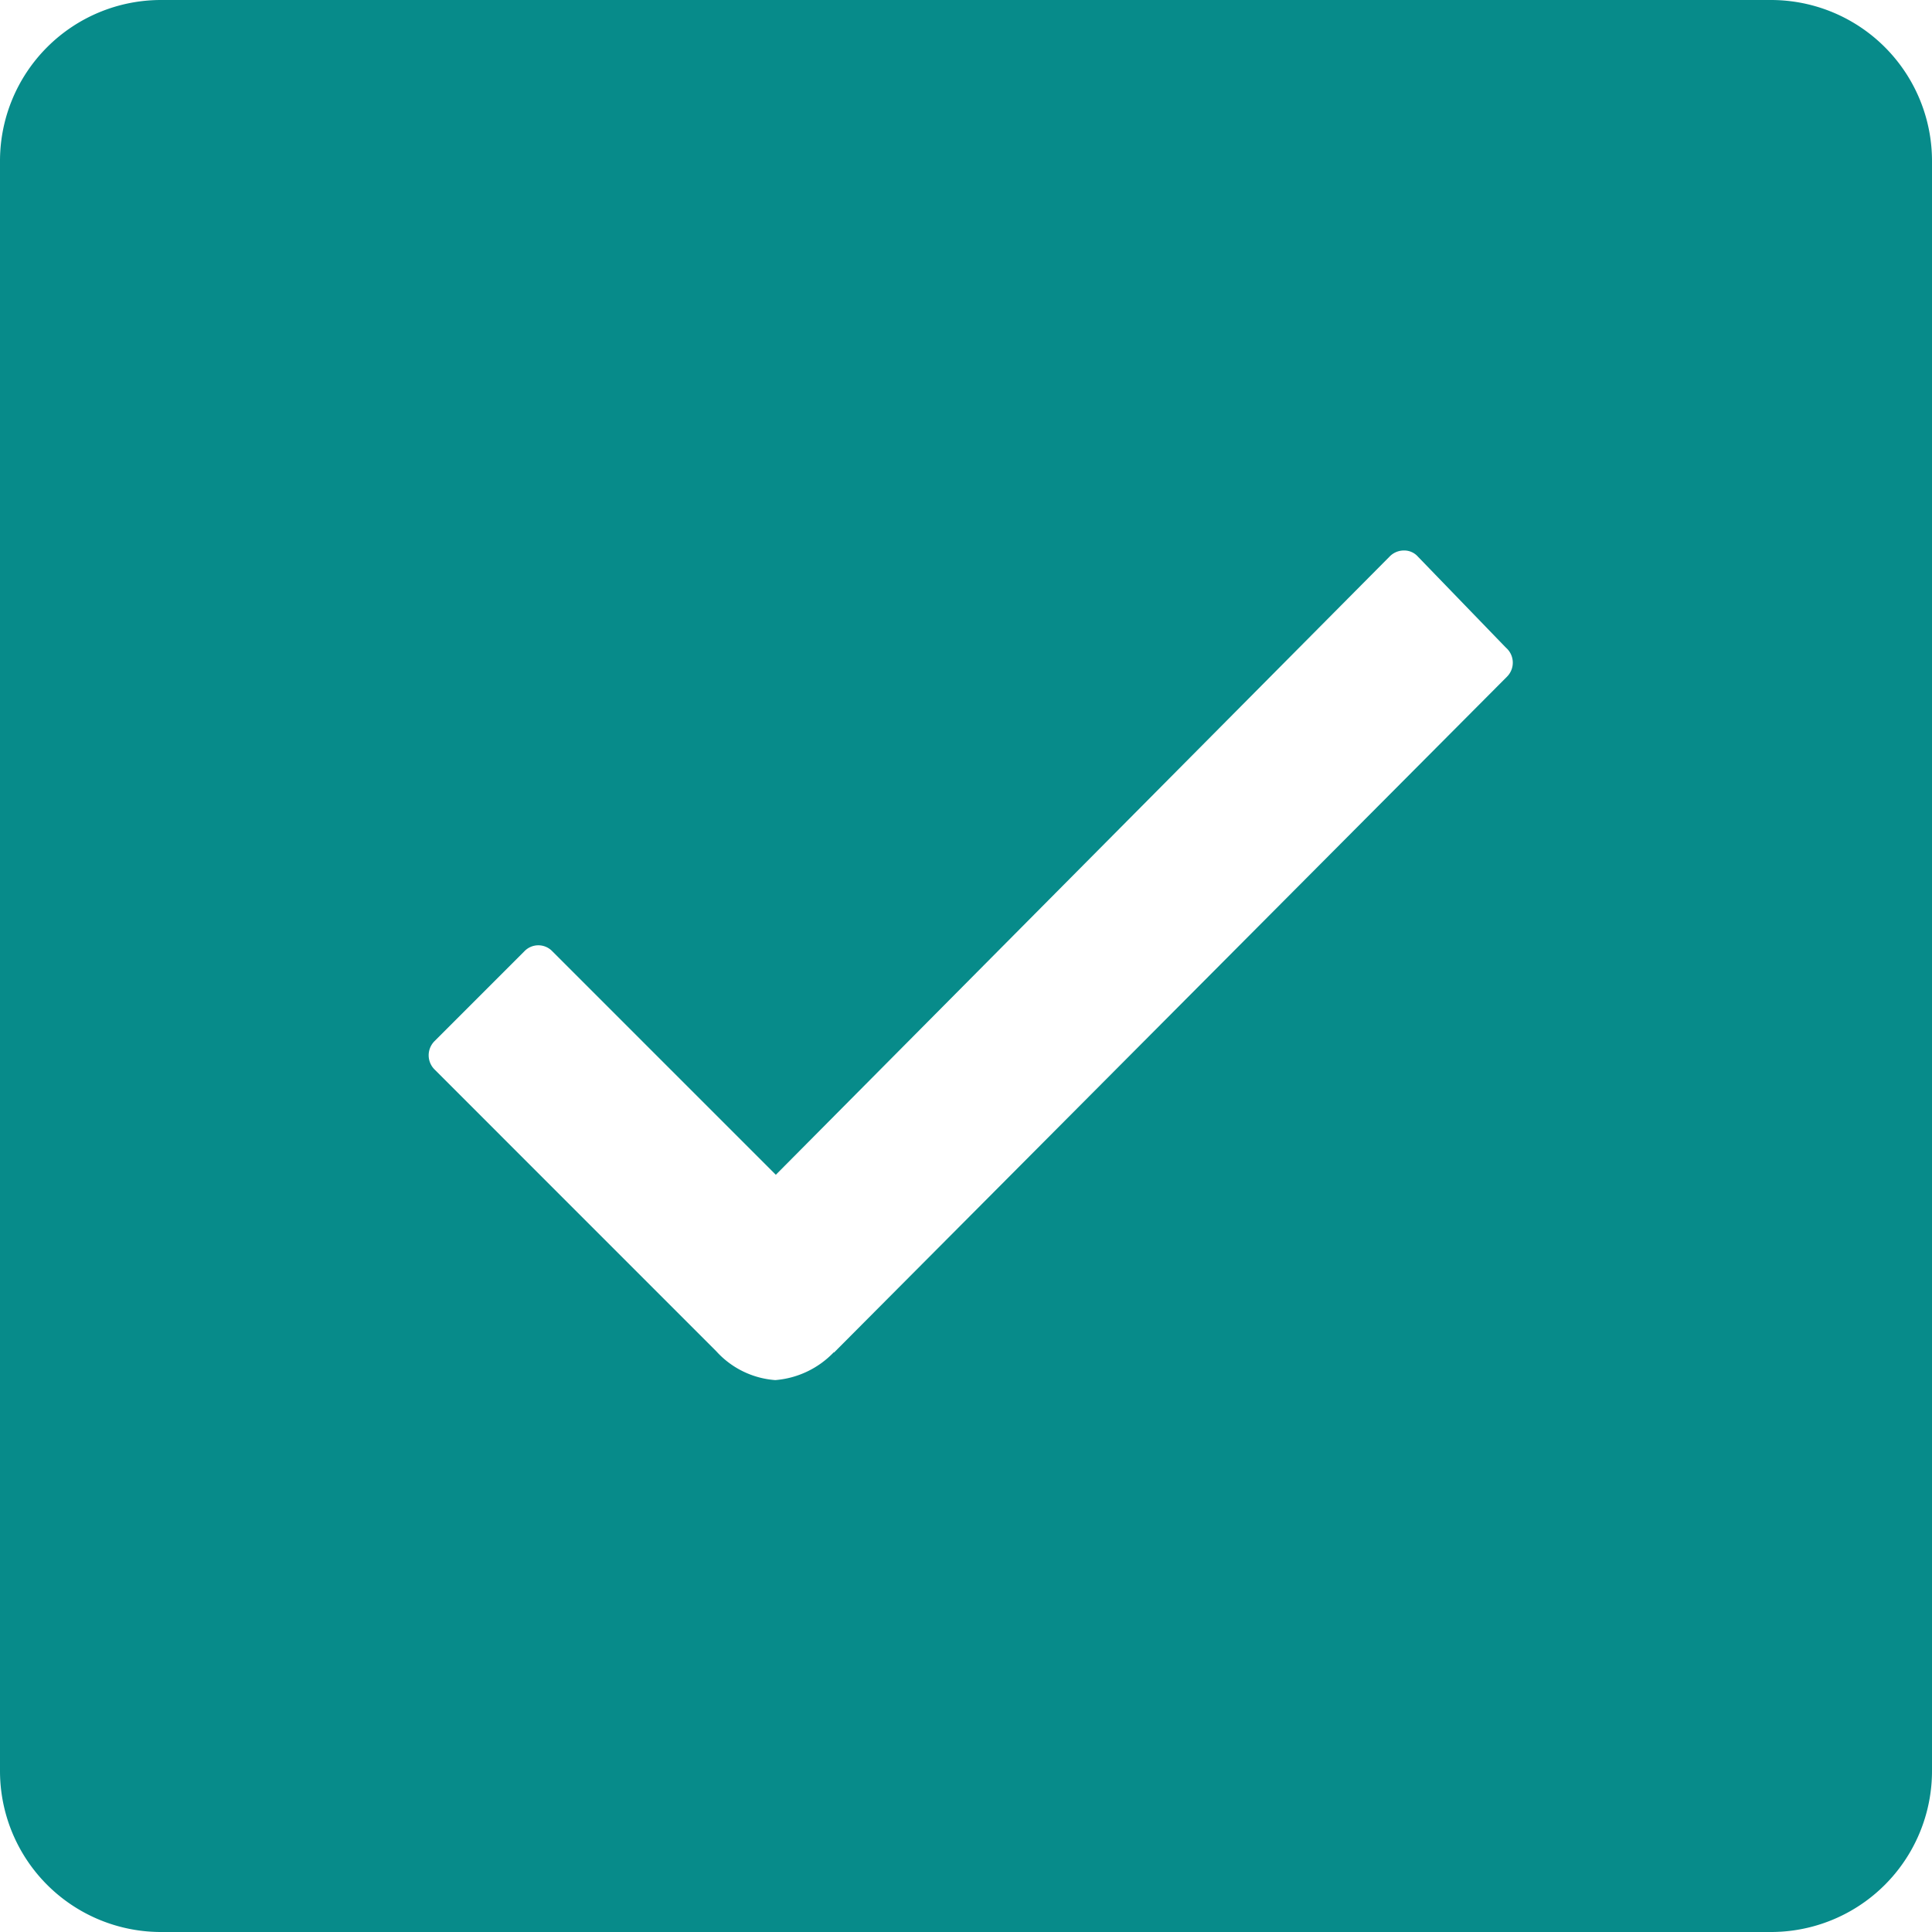 <svg xmlns="http://www.w3.org/2000/svg" width="30" height="30" viewBox="0 0 30 30">
  <path id="Icon_ionic-ios-checkbox" data-name="Icon ionic-ios-checkbox" d="M32,4.5H7A2.5,2.5,0,0,0,4.5,7V32A2.5,2.5,0,0,0,7,34.5H32A2.5,2.5,0,0,0,34.5,32V7A2.5,2.5,0,0,0,32,4.5ZM27.9,15.008,17.453,25.5h-.008a1.411,1.411,0,0,1-.906.43,1.368,1.368,0,0,1-.914-.445L11.25,21.109a.311.311,0,0,1,0-.445l1.391-1.391a.3.3,0,0,1,.437,0l3.469,3.469,9.531-9.6a.308.308,0,0,1,.219-.094h0a.284.284,0,0,1,.219.094l1.367,1.414A.308.308,0,0,1,27.9,15.008Z" transform="translate(-4.5 -4.5)" fill="#078b8a"/>
</svg>
